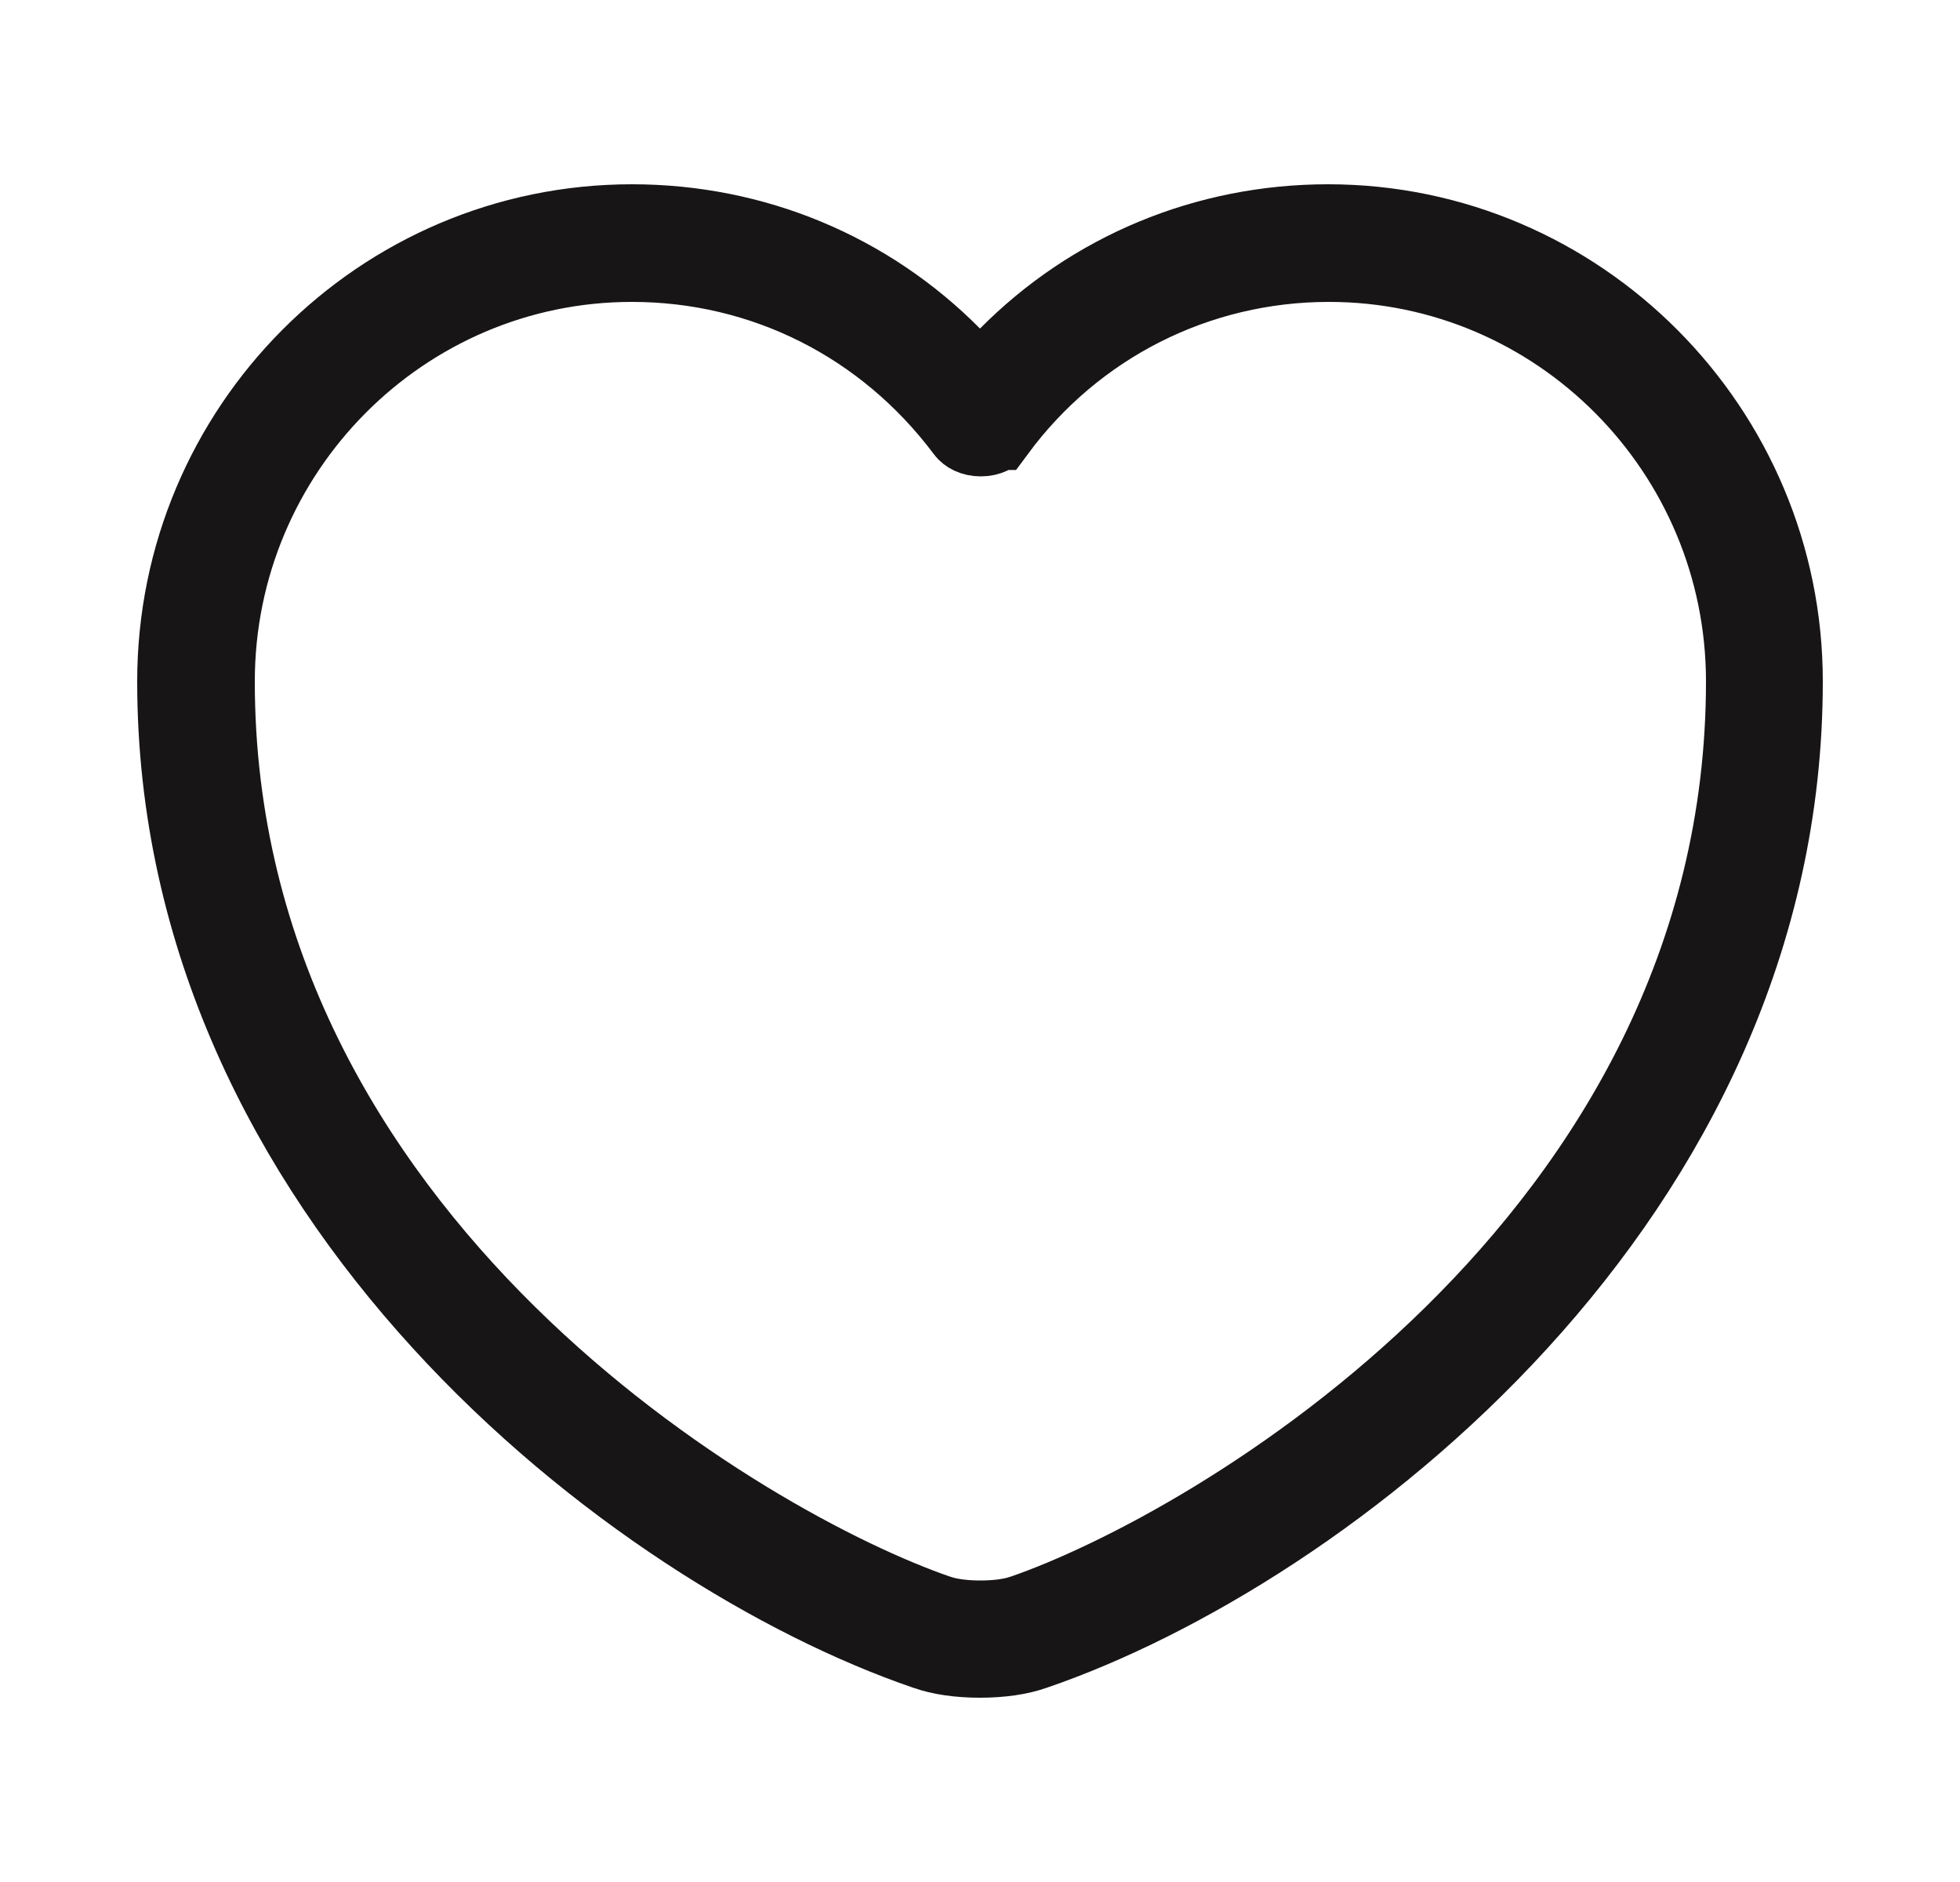 <svg width="25" height="24" viewBox="0 0 25 24" fill="none" xmlns="http://www.w3.org/2000/svg">
<path d="M11.809 21.049L11.809 21.049L11.802 21.047C9.972 20.419 7.571 18.977 5.632 16.853C3.697 14.734 2.25 11.969 2.25 8.69C2.25 5.464 4.858 2.85 8.06 2.85C9.618 2.85 11.069 3.457 12.145 4.542L12.5 4.9L12.855 4.542C13.931 3.457 15.383 2.85 16.94 2.85C20.141 2.85 22.75 5.474 22.75 8.69C22.75 11.974 21.303 14.739 19.368 16.857C17.43 18.979 15.028 20.419 13.198 21.047L13.198 21.047L13.191 21.049C13.011 21.114 12.772 21.15 12.5 21.15C12.228 21.15 11.989 21.114 11.809 21.049ZM11.968 20.583L11.972 20.584C12.138 20.64 12.344 20.655 12.505 20.655C12.666 20.655 12.872 20.64 13.038 20.584L13.038 20.584L13.042 20.583C14.259 20.165 16.544 18.982 18.533 17.025C20.528 15.062 22.26 12.284 22.26 8.69C22.26 5.747 19.879 3.35 16.95 3.35C15.271 3.35 13.712 4.135 12.708 5.493L12.707 5.493C12.678 5.533 12.611 5.575 12.51 5.575C12.409 5.575 12.342 5.533 12.312 5.493L12.312 5.493L12.31 5.49C11.287 4.125 9.739 3.35 8.06 3.35C5.131 3.35 2.75 5.747 2.75 8.69C2.75 12.279 4.479 15.057 6.473 17.021C8.46 18.979 10.746 20.165 11.968 20.583Z" fill="#171515" stroke="#171515"/>
</svg>

